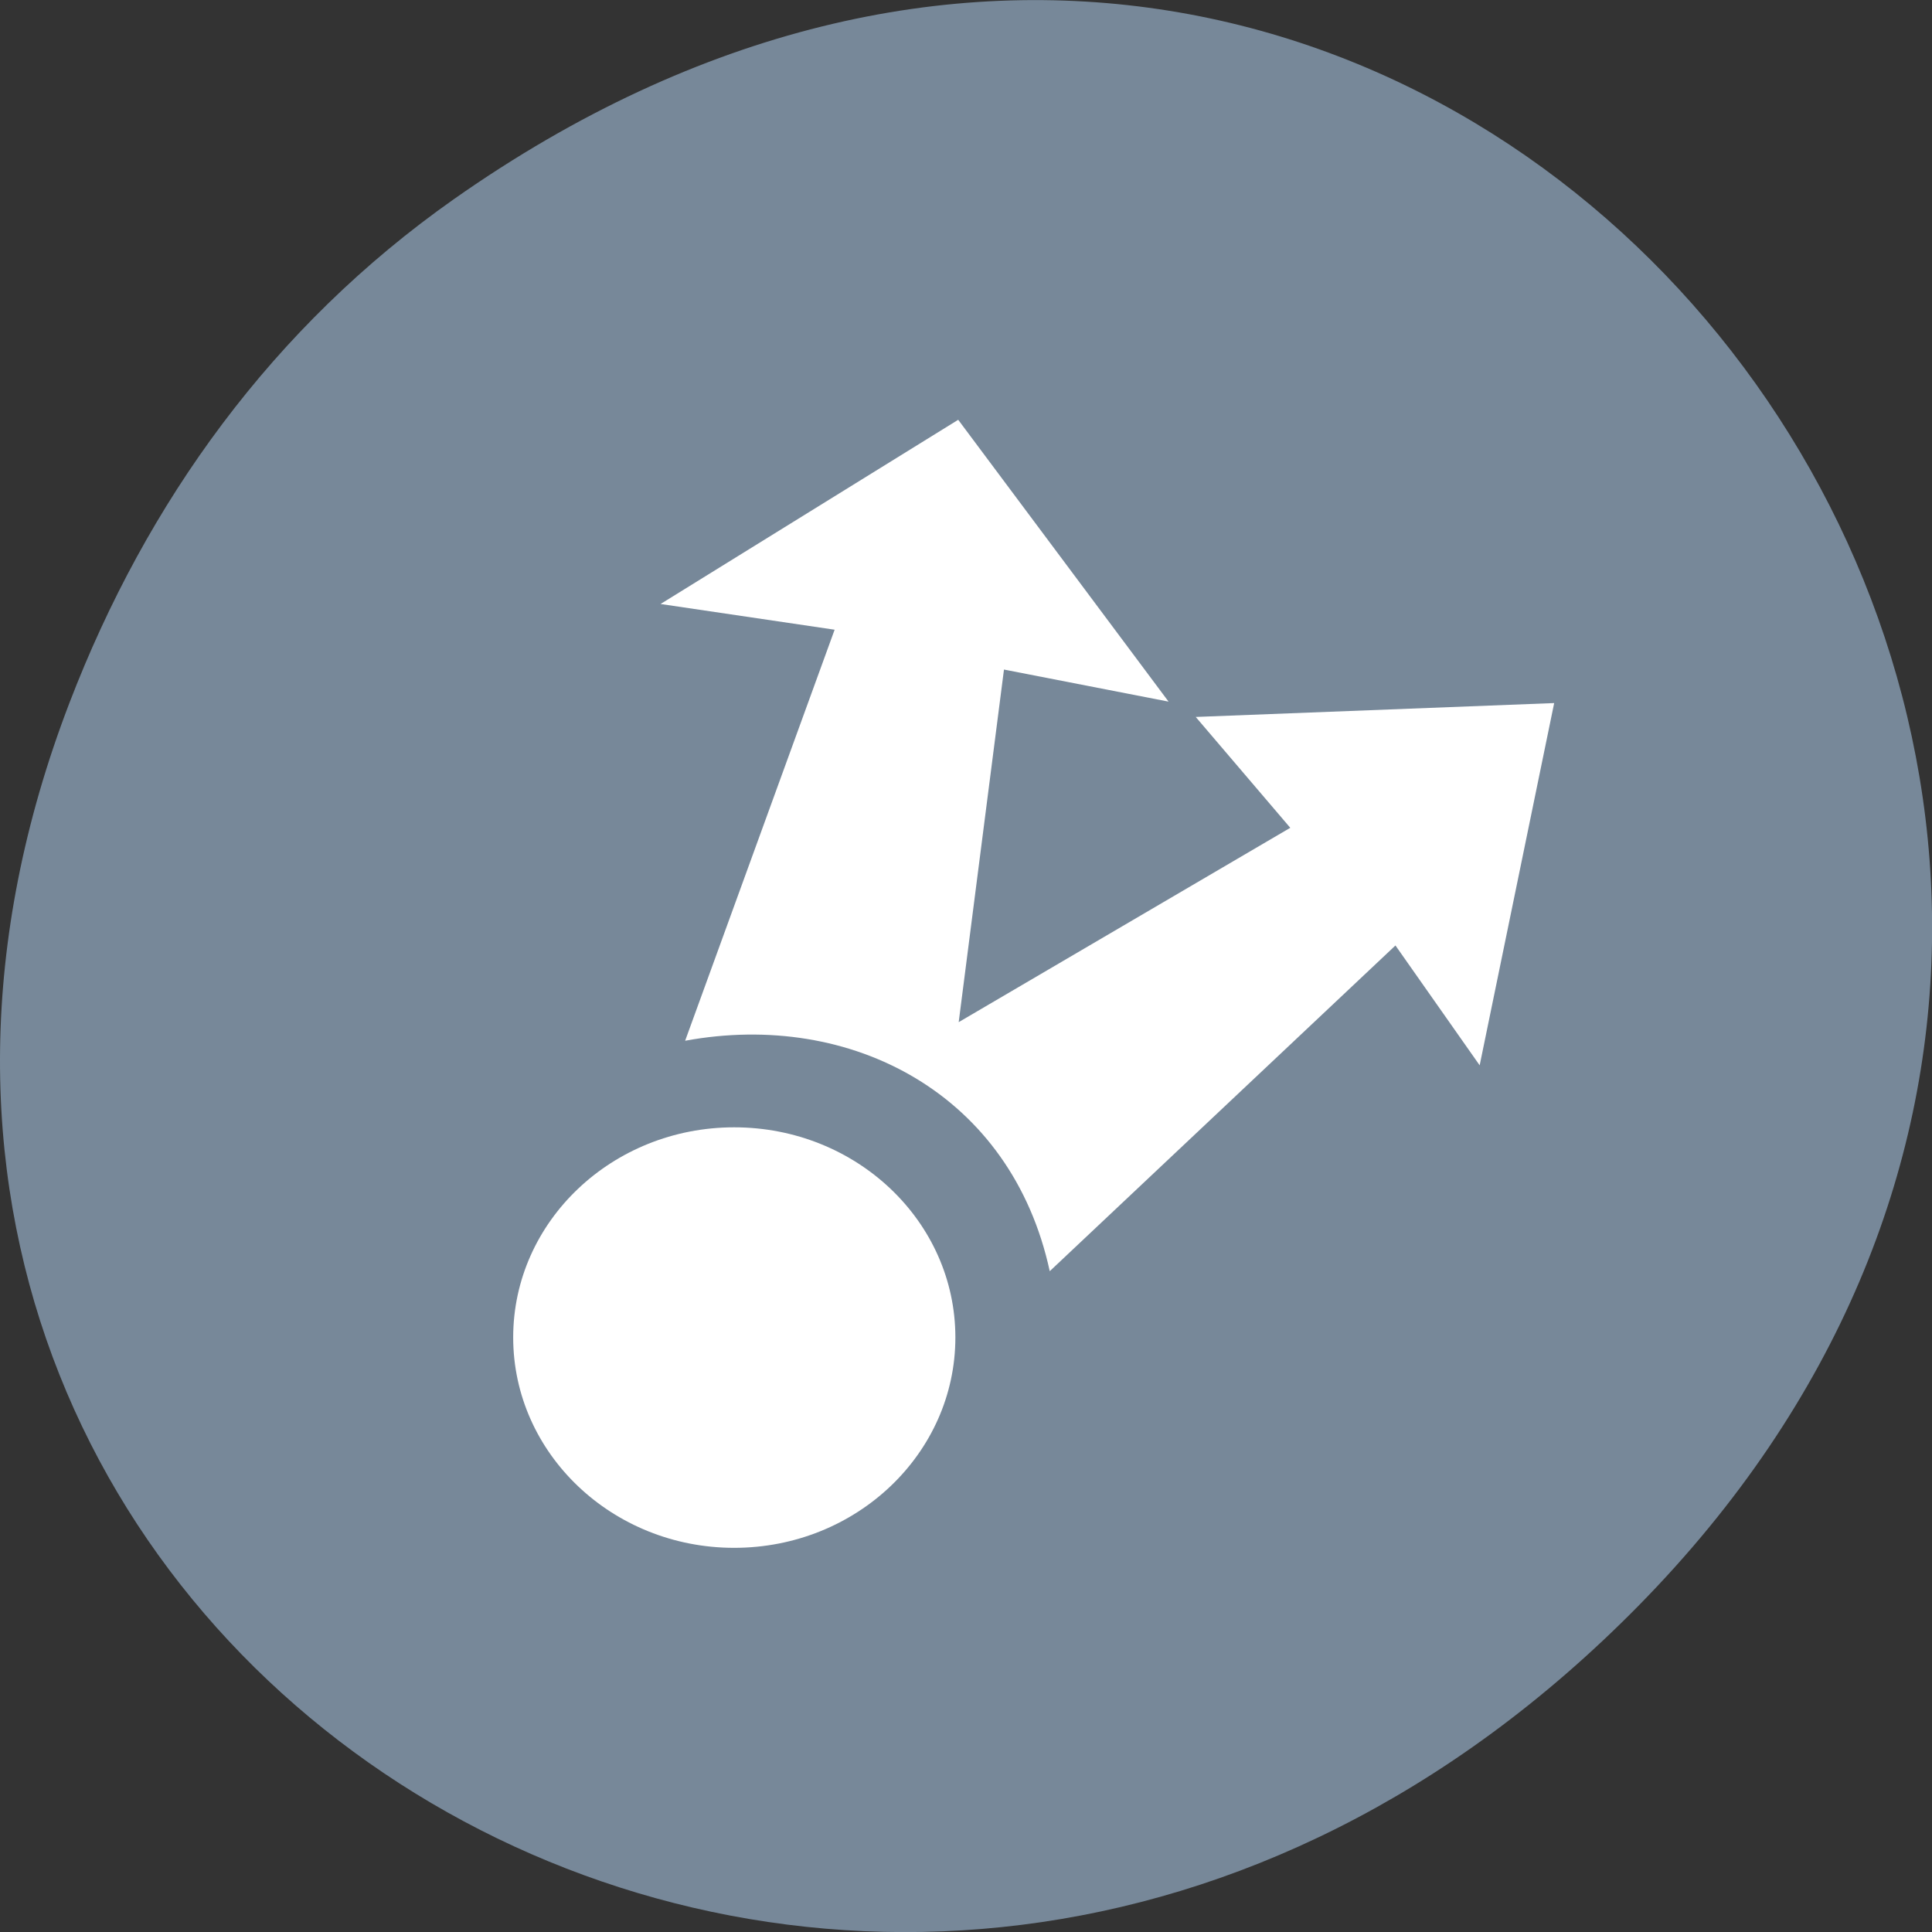 
<svg xmlns="http://www.w3.org/2000/svg" xmlns:xlink="http://www.w3.org/1999/xlink" width="32px" height="32px" viewBox="0 0 32 32" version="1.1">
<rect x="0" y="0" width="32" height="32" fill="#333333" stroke="none"/>
<g id="surface1">
<path style=" stroke:none;fill-rule:nonzero;fill:rgb(46.667%,53.333%,60%);fill-opacity:1;" d="M 7.52 3.297 C 23.887 -8.207 40.473 13.043 27.137 26.598 C 14.57 39.367 -4.949 27.527 1.152 11.637 C 2.426 8.32 4.516 5.41 7.52 3.297 Z M 7.52 3.297 "/>
<path style=" stroke:none;fill-rule:nonzero;fill:rgb(100%,100%,100%);fill-opacity:1;" d="M 15.824 22.152 C 15.824 24.074 14.184 25.637 12.16 25.637 C 10.141 25.637 8.5 24.074 8.5 22.152 C 8.5 20.23 10.141 18.672 12.16 18.672 C 14.184 18.672 15.824 20.23 15.824 22.152 Z M 15.824 22.152 "/>
<path style=" stroke:none;fill-rule:nonzero;fill:rgb(100%,100%,100%);fill-opacity:1;" d="M 15.871 6.953 L 10.941 10.004 L 13.824 10.43 L 11.348 17.238 C 14.109 16.73 16.754 18.129 17.387 21.055 L 23.113 15.66 L 24.508 17.645 L 25.742 11.645 L 19.805 11.875 L 21.371 13.711 L 15.879 16.93 L 16.629 11.09 L 19.355 11.621 Z M 15.871 6.953 "/>
</g>
</svg>
